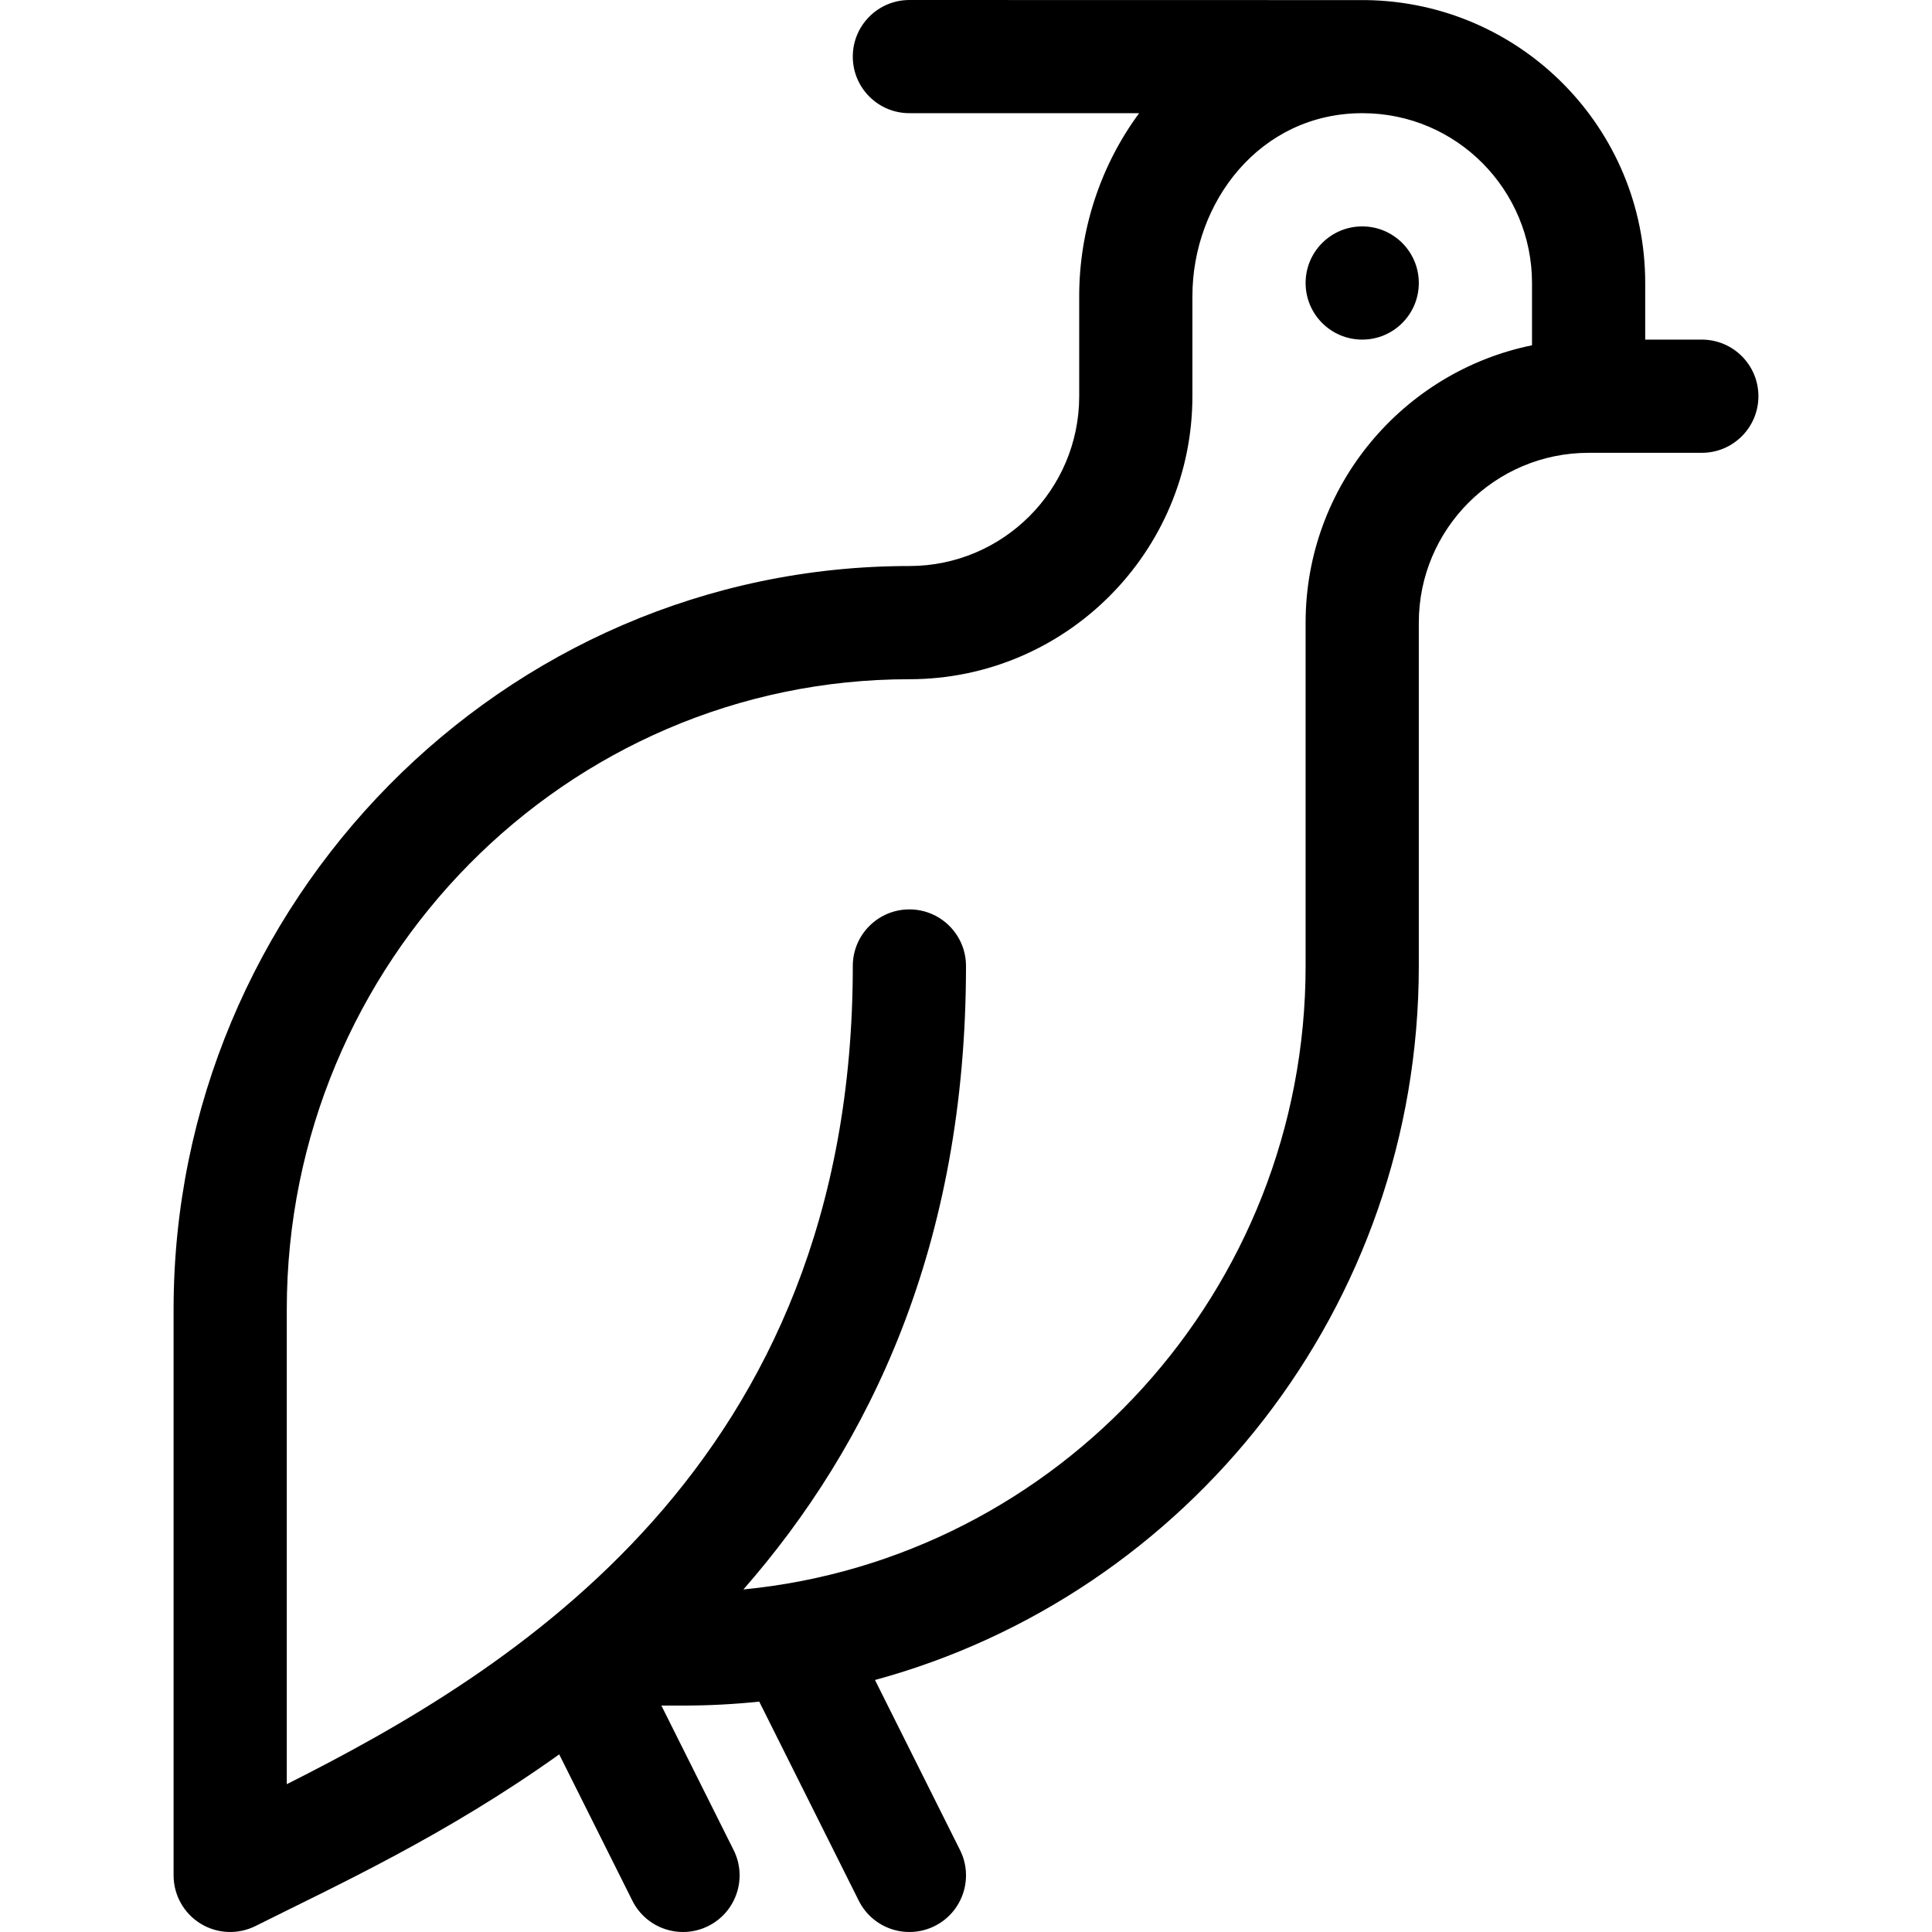 <svg id="Capa_1" enable-background="new 0 0 508.003 508.003" height="512" viewBox="0 0 508.003 508.003" width="512" xmlns="http://www.w3.org/2000/svg"><g><g><circle cx="358.182" cy="74.414" r="14.883"/><path d="m283.768 104.18c0 24.619-20.03 44.65-44.649 44.651-107.003.006-193.476 88.58-193.476 195.47v148.816c0 5.158 2.671 9.949 7.058 12.66 4.388 2.712 9.866 2.958 14.48.652 21.71-10.857 49.989-23.812 79.857-45.132l19.238 38.475c3.677 7.353 12.618 10.332 19.968 6.656 7.352-3.676 10.332-12.616 6.656-19.968l-18.996-37.992h5.684c6.769 0 13.456-.354 20.048-1.04l26.172 52.344c3.677 7.353 12.618 10.332 19.968 6.656 7.352-3.676 10.332-12.616 6.656-19.968l-22.361-44.722c82.28-22.375 142.994-98.059 142.994-187.74v-90.288c0-24.619 20.029-44.648 44.648-44.648h29.766c8.219 0 14.883-6.664 14.883-14.883s-6.664-14.883-14.883-14.883h-14.883v-14.882c0-40.757-32.742-73.842-73.422-74.39-1.01-.014-103.922-.008-120.056-.024-8.219 0-14.883 6.664-14.883 14.883s6.664 14.873 14.883 14.873l60.407.01c-10.165 13.758-15.758 30.76-15.758 48.121v26.293zm29.765 0v-26.293c0-24.666 17.684-48.126 44.71-48.126 24.876 0 44.587 20.287 44.587 44.653v16.378c-33.923 6.915-59.531 36.983-59.531 72.919v90.289c0 85.43-64.978 155.877-147.828 163.934 33.104-37.839 58.531-90.213 58.531-163.934 0-8.219-6.664-14.883-14.883-14.883s-14.883 6.664-14.883 14.883c0 131.705-90.567 185.793-148.828 215.137v-124.836c0-91.365 73.441-165.699 163.711-165.704 41.032-.002 74.414-33.385 74.414-74.417z"/></g></g></svg>